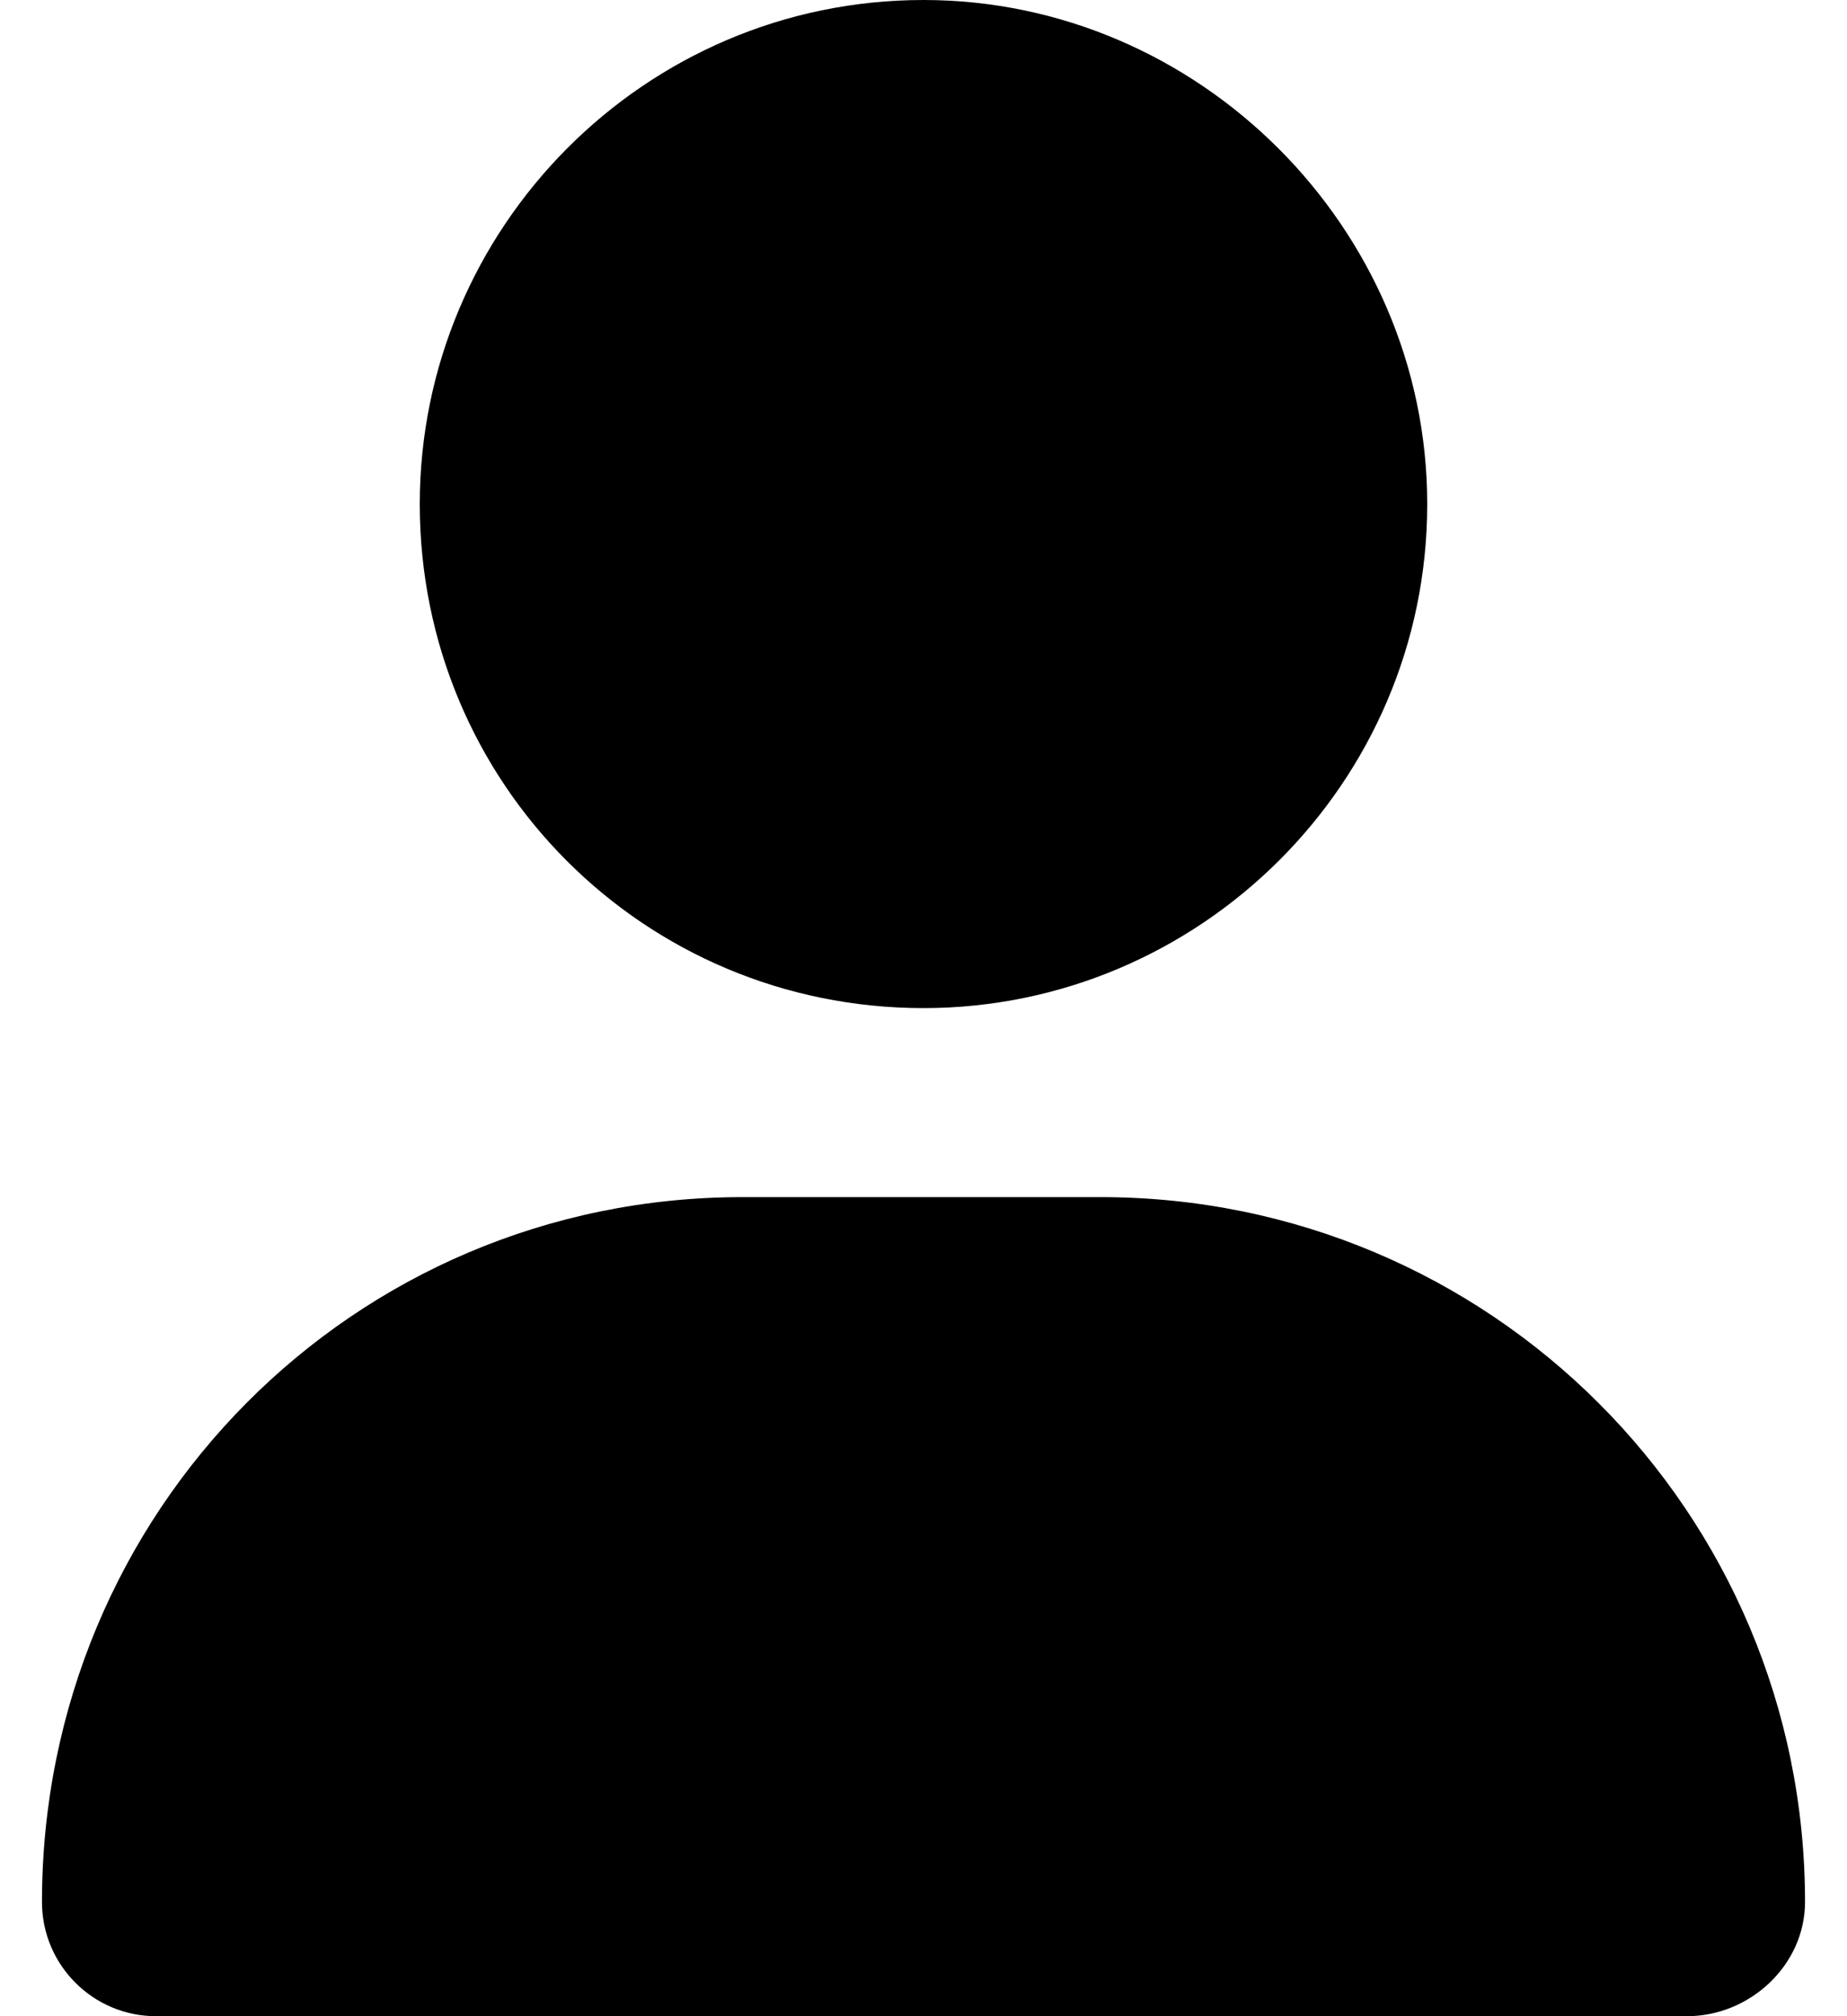 <svg width="22" height="24" viewBox="0 0 22 24" fill="none" xmlns="http://www.w3.org/2000/svg">
<path d="M11 12C14.281 12 17 9.328 17 6C17 2.719 14.281 0 11 0C7.672 0 5 2.719 5 6C5 9.328 7.672 12 11 12ZM8.844 14.25C4.203 14.25 0.5 18 0.5 22.641C0.5 23.391 1.109 24 1.859 24H20.094C20.844 24 21.5 23.391 21.5 22.641C21.5 18 17.75 14.25 13.109 14.25H8.844Z" fill="currentColor"/>
</svg>
